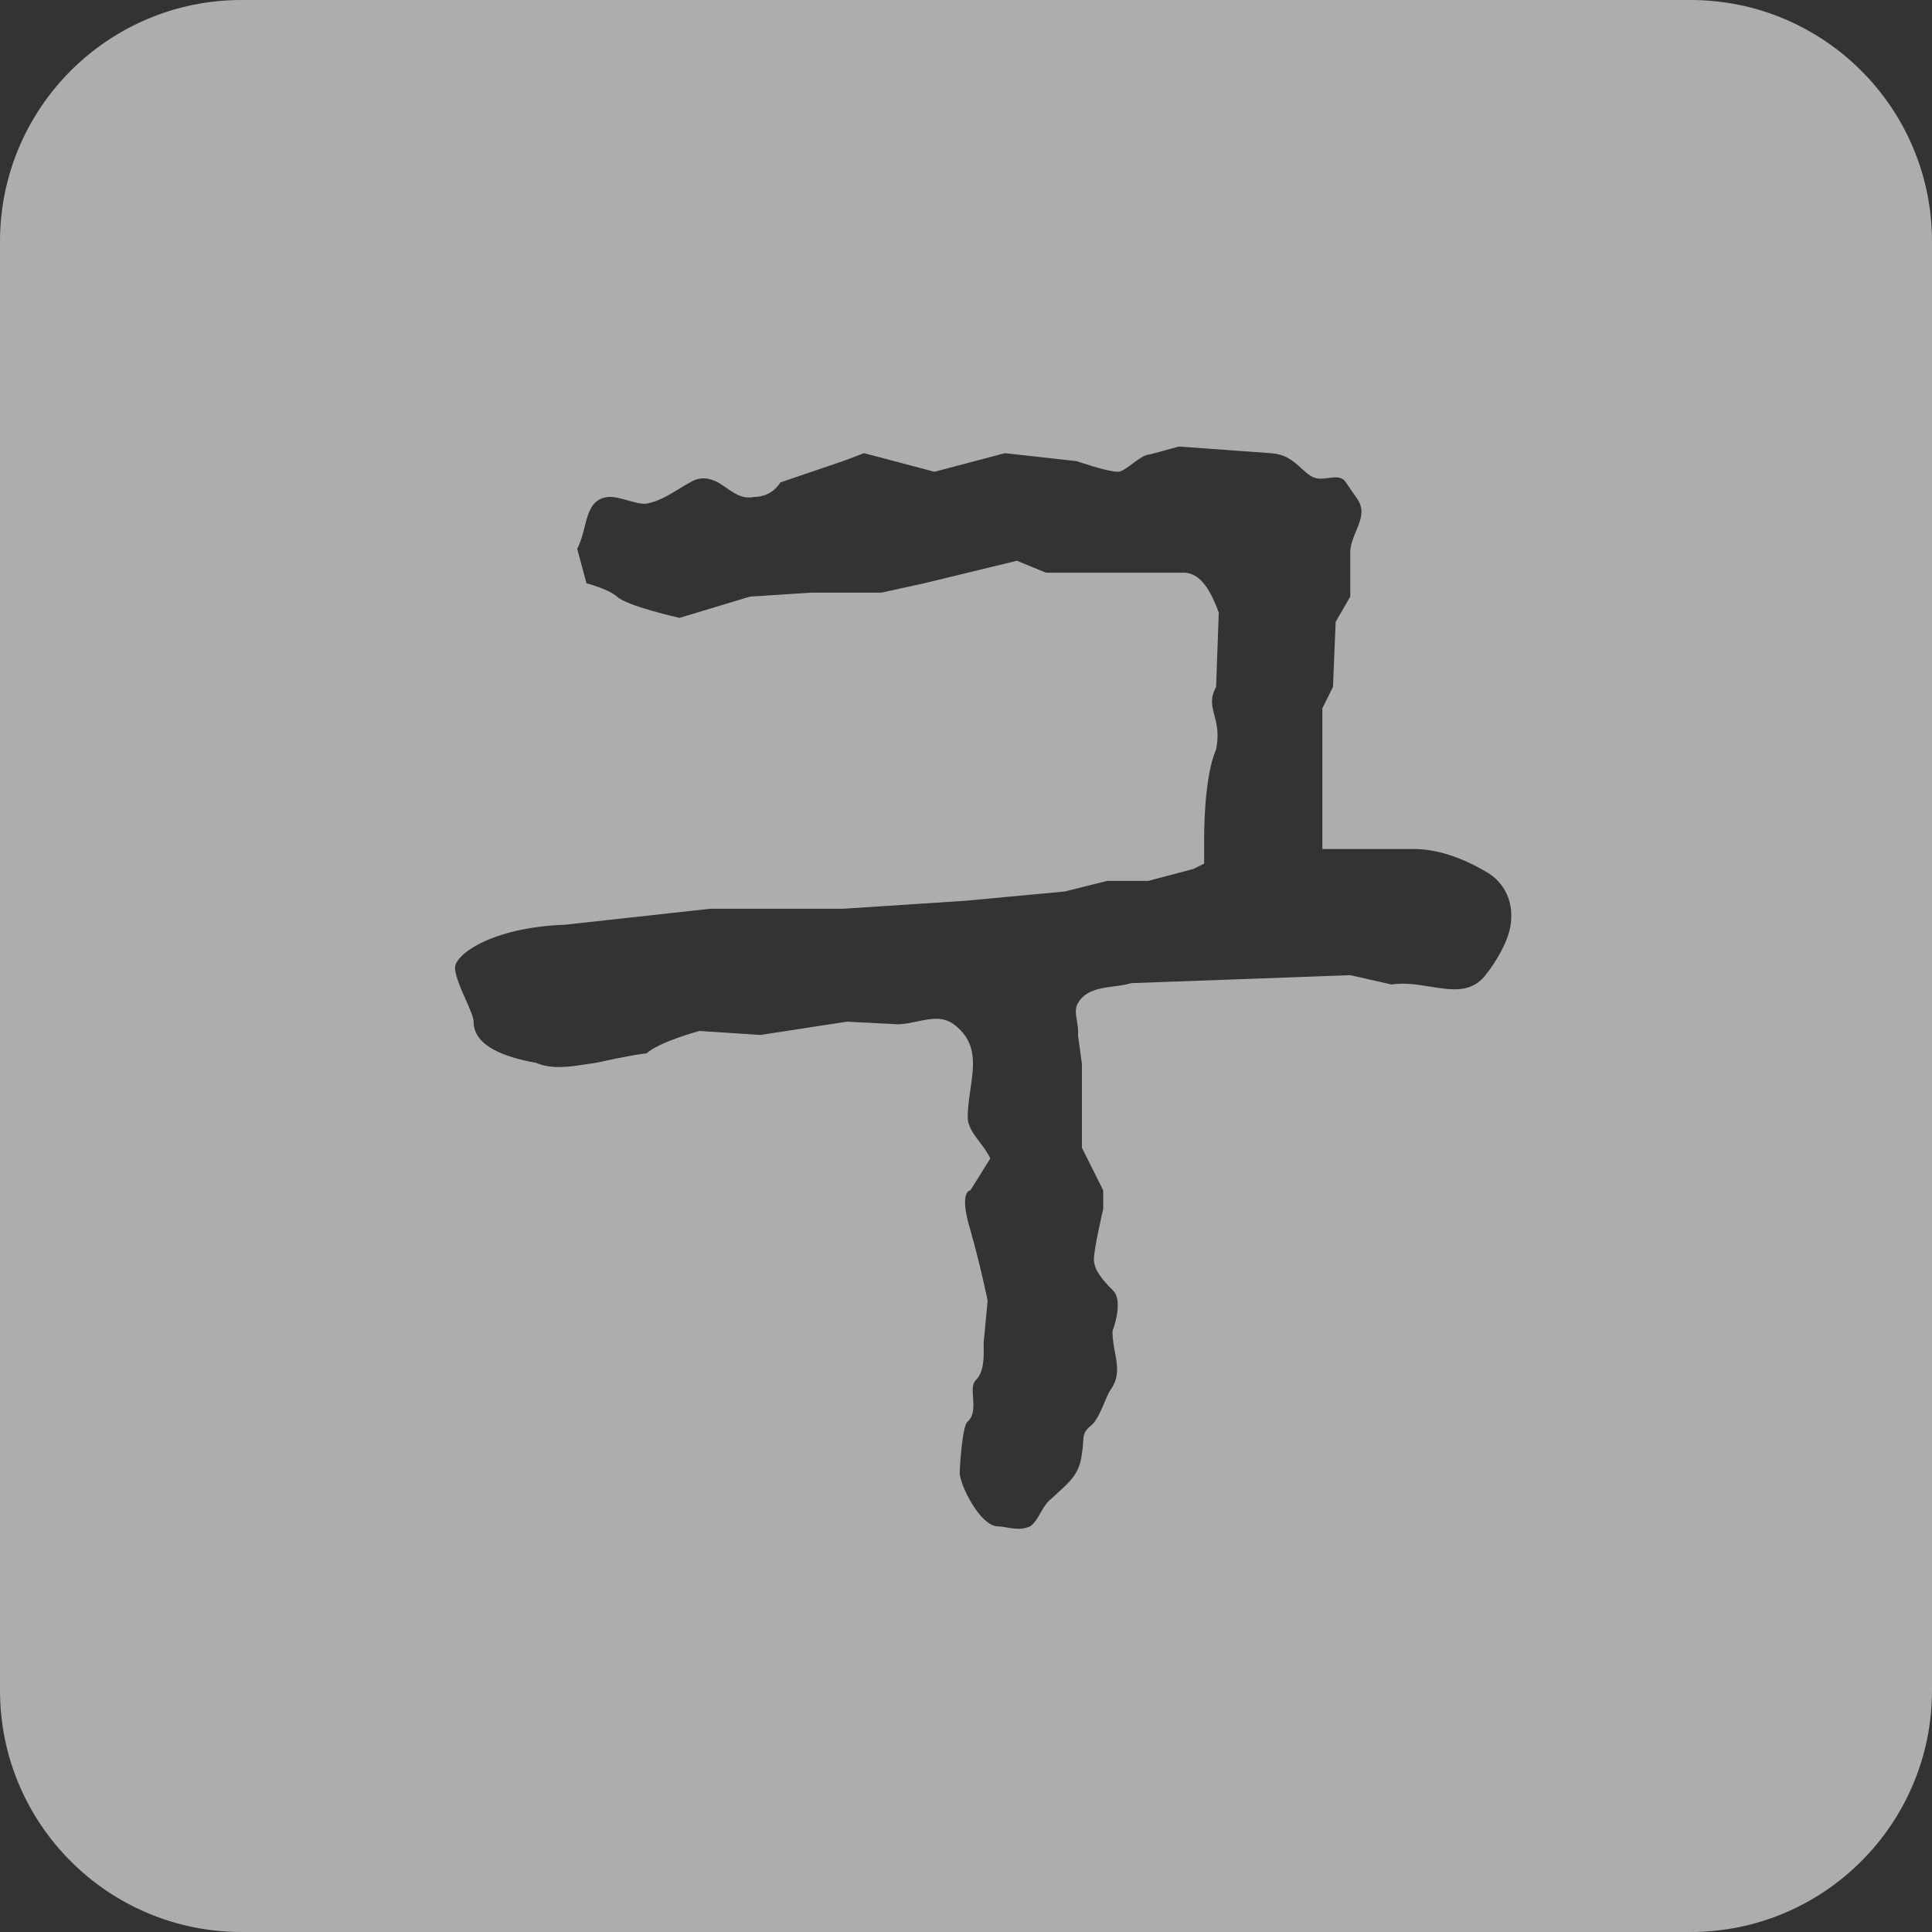 <svg width="64" height="64" viewBox="0 0 64 64" fill="none" xmlns="http://www.w3.org/2000/svg">
<rect x="0" y="0" width="64" height="64" fill="#333333" stroke="none"/>
<path opacity="0.6" fill-rule="evenodd" clip-rule="evenodd" d="M8 0C3.582 0 0 3.582 0 8V56C0 60.418 3.582 64 8 64H56C60.418 64 64 60.418 64 56V8C64 3.582 60.418 0 56 0H8ZM36.677 29.18L35.269 29.532L31.969 29.84L27.921 30.104H23.521L18.724 30.632C16.261 30.72 15.029 31.644 15.073 32.084C15.096 32.37 15.275 32.772 15.434 33.129C15.568 33.432 15.688 33.703 15.688 33.844C15.688 34.68 16.789 35.032 17.757 35.208C18.274 35.43 18.854 35.341 19.417 35.255C19.524 35.238 19.631 35.222 19.737 35.208C19.737 35.208 21.145 34.9 21.409 34.9C21.849 34.504 23.169 34.152 23.169 34.152L25.193 34.284L28.053 33.844L29.769 33.932C29.988 33.919 30.196 33.876 30.394 33.835C30.874 33.735 31.3 33.647 31.705 34.02C32.367 34.588 32.26 35.315 32.147 36.086C32.102 36.39 32.057 36.701 32.057 37.012C32.057 37.309 32.255 37.573 32.46 37.844C32.589 38.015 32.719 38.189 32.805 38.376L32.145 39.432C32.145 39.432 31.748 39.432 32.145 40.752C32.453 41.808 32.717 43.084 32.717 43.084L32.584 44.492C32.584 44.535 32.585 44.579 32.586 44.625C32.59 45 32.595 45.449 32.321 45.724C32.202 45.843 32.217 46.06 32.233 46.295C32.253 46.581 32.274 46.895 32.057 47.088C31.881 47.22 31.793 48.54 31.793 48.804C31.793 49.156 32.453 50.564 33.069 50.564C33.148 50.564 33.24 50.58 33.341 50.598C33.572 50.638 33.848 50.687 34.125 50.564C34.262 50.472 34.364 50.297 34.467 50.118C34.562 49.955 34.658 49.789 34.785 49.684C34.864 49.611 34.938 49.543 35.009 49.479C35.487 49.047 35.764 48.796 35.841 48.144C35.867 48 35.873 47.884 35.879 47.784C35.893 47.548 35.901 47.406 36.149 47.22C36.323 47.075 36.459 46.756 36.583 46.467C36.645 46.32 36.705 46.18 36.765 46.076C37.089 45.634 37.018 45.251 36.936 44.807C36.896 44.59 36.852 44.357 36.852 44.096C36.852 44.096 37.248 43.084 36.852 42.732C36.545 42.424 36.237 42.072 36.237 41.72C36.237 41.368 36.545 40.048 36.545 40.048V39.432L35.841 38.024V35.252L35.709 34.284C35.726 34.142 35.701 33.985 35.676 33.831C35.639 33.605 35.604 33.385 35.709 33.228C35.954 32.798 36.457 32.733 36.917 32.672C37.117 32.646 37.309 32.621 37.469 32.568L44.729 32.304L46.093 32.612C46.522 32.546 46.957 32.616 47.373 32.683C48.066 32.795 48.705 32.898 49.172 32.348C49.569 31.864 50.008 31.116 50.053 30.544C50.141 29.708 49.701 29.136 49.217 28.872C48.469 28.432 47.633 28.124 46.841 28.124H43.805V23.46L44.157 22.756L44.245 20.6L44.729 19.764V18.312C44.729 18.057 44.827 17.822 44.922 17.594C45.074 17.231 45.219 16.886 44.949 16.508L44.553 15.936C44.418 15.779 44.226 15.805 44.018 15.833C43.818 15.86 43.603 15.889 43.409 15.76C43.295 15.684 43.196 15.594 43.096 15.503C42.847 15.276 42.591 15.043 42.089 15.012L39.053 14.792L38.084 15.056C37.925 15.056 37.717 15.21 37.518 15.358C37.333 15.496 37.156 15.628 37.029 15.628C36.677 15.628 35.665 15.276 35.665 15.276L33.289 15.012L30.956 15.628L28.625 15.012L27.921 15.276L25.852 15.98C25.633 16.332 25.281 16.464 24.973 16.464C24.601 16.532 24.359 16.365 24.067 16.165C23.979 16.105 23.886 16.041 23.785 15.98C23.521 15.848 23.213 15.76 22.86 15.98C22.732 16.05 22.607 16.126 22.482 16.202C22.137 16.412 21.797 16.619 21.409 16.684C21.258 16.705 21.034 16.643 20.803 16.578C20.561 16.511 20.312 16.442 20.133 16.464C19.601 16.523 19.486 16.979 19.361 17.471C19.3 17.713 19.236 17.963 19.12 18.18L19.429 19.324C19.429 19.324 20.133 19.5 20.441 19.764C20.748 20.072 22.509 20.468 22.509 20.468L24.841 19.764L26.865 19.632H29.197L30.605 19.324L33.685 18.576L34.653 18.972H39.273C39.669 19.016 40.021 19.324 40.373 20.292L40.285 22.756C40.079 23.122 40.146 23.381 40.228 23.693C40.303 23.982 40.39 24.317 40.285 24.824C39.889 25.748 39.889 27.508 39.889 27.86V28.608L39.537 28.784L38.041 29.18H36.677Z" fill="white"/>
</svg>
